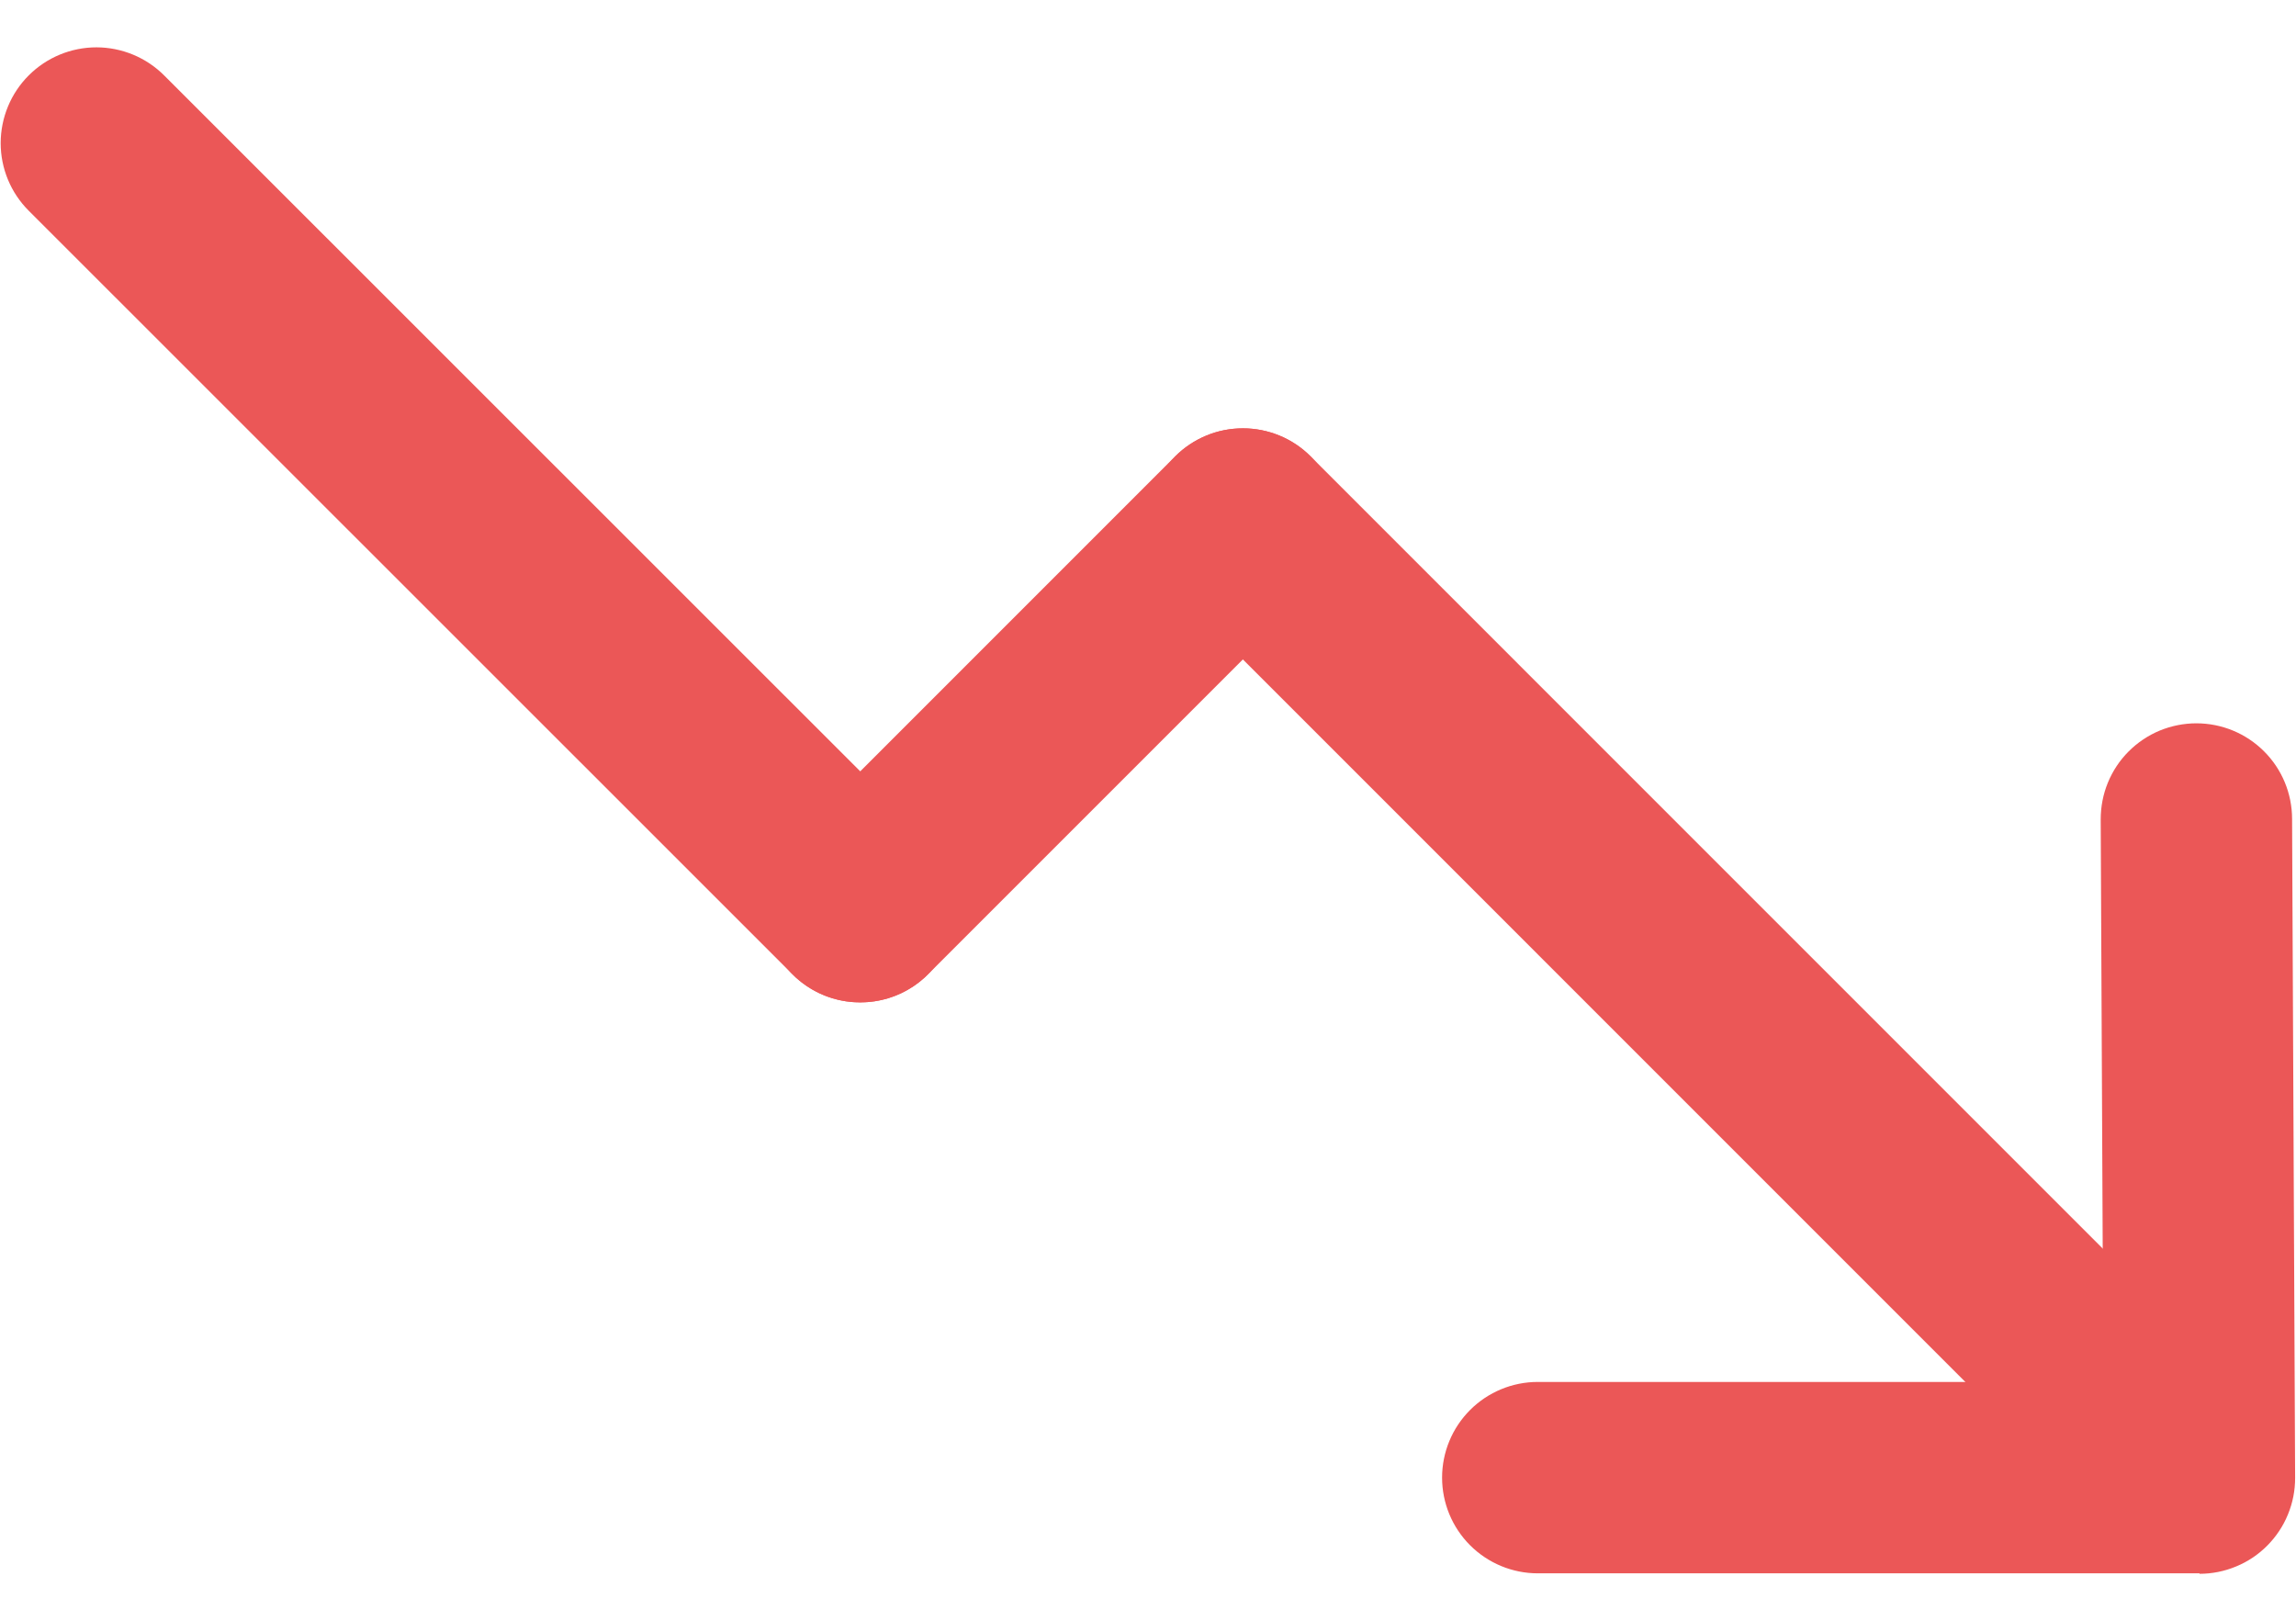 <svg width="34" height="24" viewBox="0 0 34 24" fill="none" xmlns="http://www.w3.org/2000/svg">
<path d="M31.763 22.537C31.387 22.537 31.027 22.388 30.761 22.122L17.402 8.762C17.137 8.496 16.988 8.135 16.988 7.759C16.988 7.383 17.138 7.023 17.404 6.757C17.67 6.491 18.03 6.342 18.406 6.343C18.782 6.343 19.143 6.492 19.408 6.758L32.767 20.118C32.966 20.316 33.101 20.568 33.156 20.843C33.211 21.118 33.183 21.403 33.076 21.662C32.969 21.922 32.787 22.143 32.554 22.299C32.321 22.454 32.046 22.538 31.766 22.537H31.763Z" fill="#EB5757"/>
<path d="M32.571 23.298H22.771C22.396 23.298 22.035 23.148 21.77 22.883C21.504 22.617 21.355 22.257 21.355 21.881C21.355 21.505 21.504 21.145 21.77 20.879C22.035 20.614 22.396 20.464 22.771 20.464H31.147L31.108 12.134C31.108 11.948 31.143 11.763 31.214 11.59C31.285 11.417 31.389 11.26 31.521 11.128C31.652 10.996 31.809 10.891 31.981 10.819C32.154 10.748 32.339 10.711 32.525 10.711C32.901 10.711 33.261 10.86 33.527 11.126C33.793 11.391 33.942 11.752 33.942 12.127L33.987 21.881C33.988 22.068 33.952 22.253 33.881 22.425C33.811 22.598 33.706 22.755 33.575 22.887C33.443 23.02 33.287 23.125 33.114 23.196C32.942 23.268 32.757 23.305 32.571 23.305V23.298Z" fill="#EB5757"/>
<path d="M12.737 14.843C12.551 14.844 12.367 14.807 12.195 14.736C12.023 14.665 11.867 14.56 11.736 14.428L0.425 3.12C0.159 2.854 0.01 2.494 0.01 2.118C0.011 1.742 0.16 1.381 0.426 1.116C0.692 0.85 1.053 0.701 1.429 0.701C1.805 0.702 2.165 0.851 2.431 1.117L13.742 12.425C13.94 12.623 14.075 12.876 14.129 13.15C14.184 13.425 14.156 13.71 14.049 13.969C13.941 14.227 13.76 14.449 13.527 14.604C13.294 14.76 13.02 14.843 12.74 14.843H12.737Z" fill="#EB5757"/>
<path d="M12.737 14.843C12.457 14.843 12.183 14.76 11.95 14.604C11.717 14.449 11.536 14.228 11.429 13.969C11.321 13.71 11.293 13.425 11.348 13.15C11.403 12.876 11.537 12.623 11.736 12.425L17.402 6.758C17.534 6.627 17.69 6.522 17.862 6.451C18.034 6.379 18.218 6.343 18.404 6.343C18.59 6.342 18.775 6.379 18.947 6.45C19.119 6.521 19.275 6.625 19.407 6.757C19.539 6.889 19.643 7.045 19.714 7.217C19.786 7.389 19.823 7.573 19.823 7.759C19.823 7.945 19.786 8.129 19.715 8.301C19.644 8.474 19.54 8.63 19.408 8.762L13.742 14.428C13.61 14.561 13.454 14.665 13.281 14.737C13.109 14.808 12.924 14.844 12.737 14.843Z" fill="#EB5757"/>
</svg>
